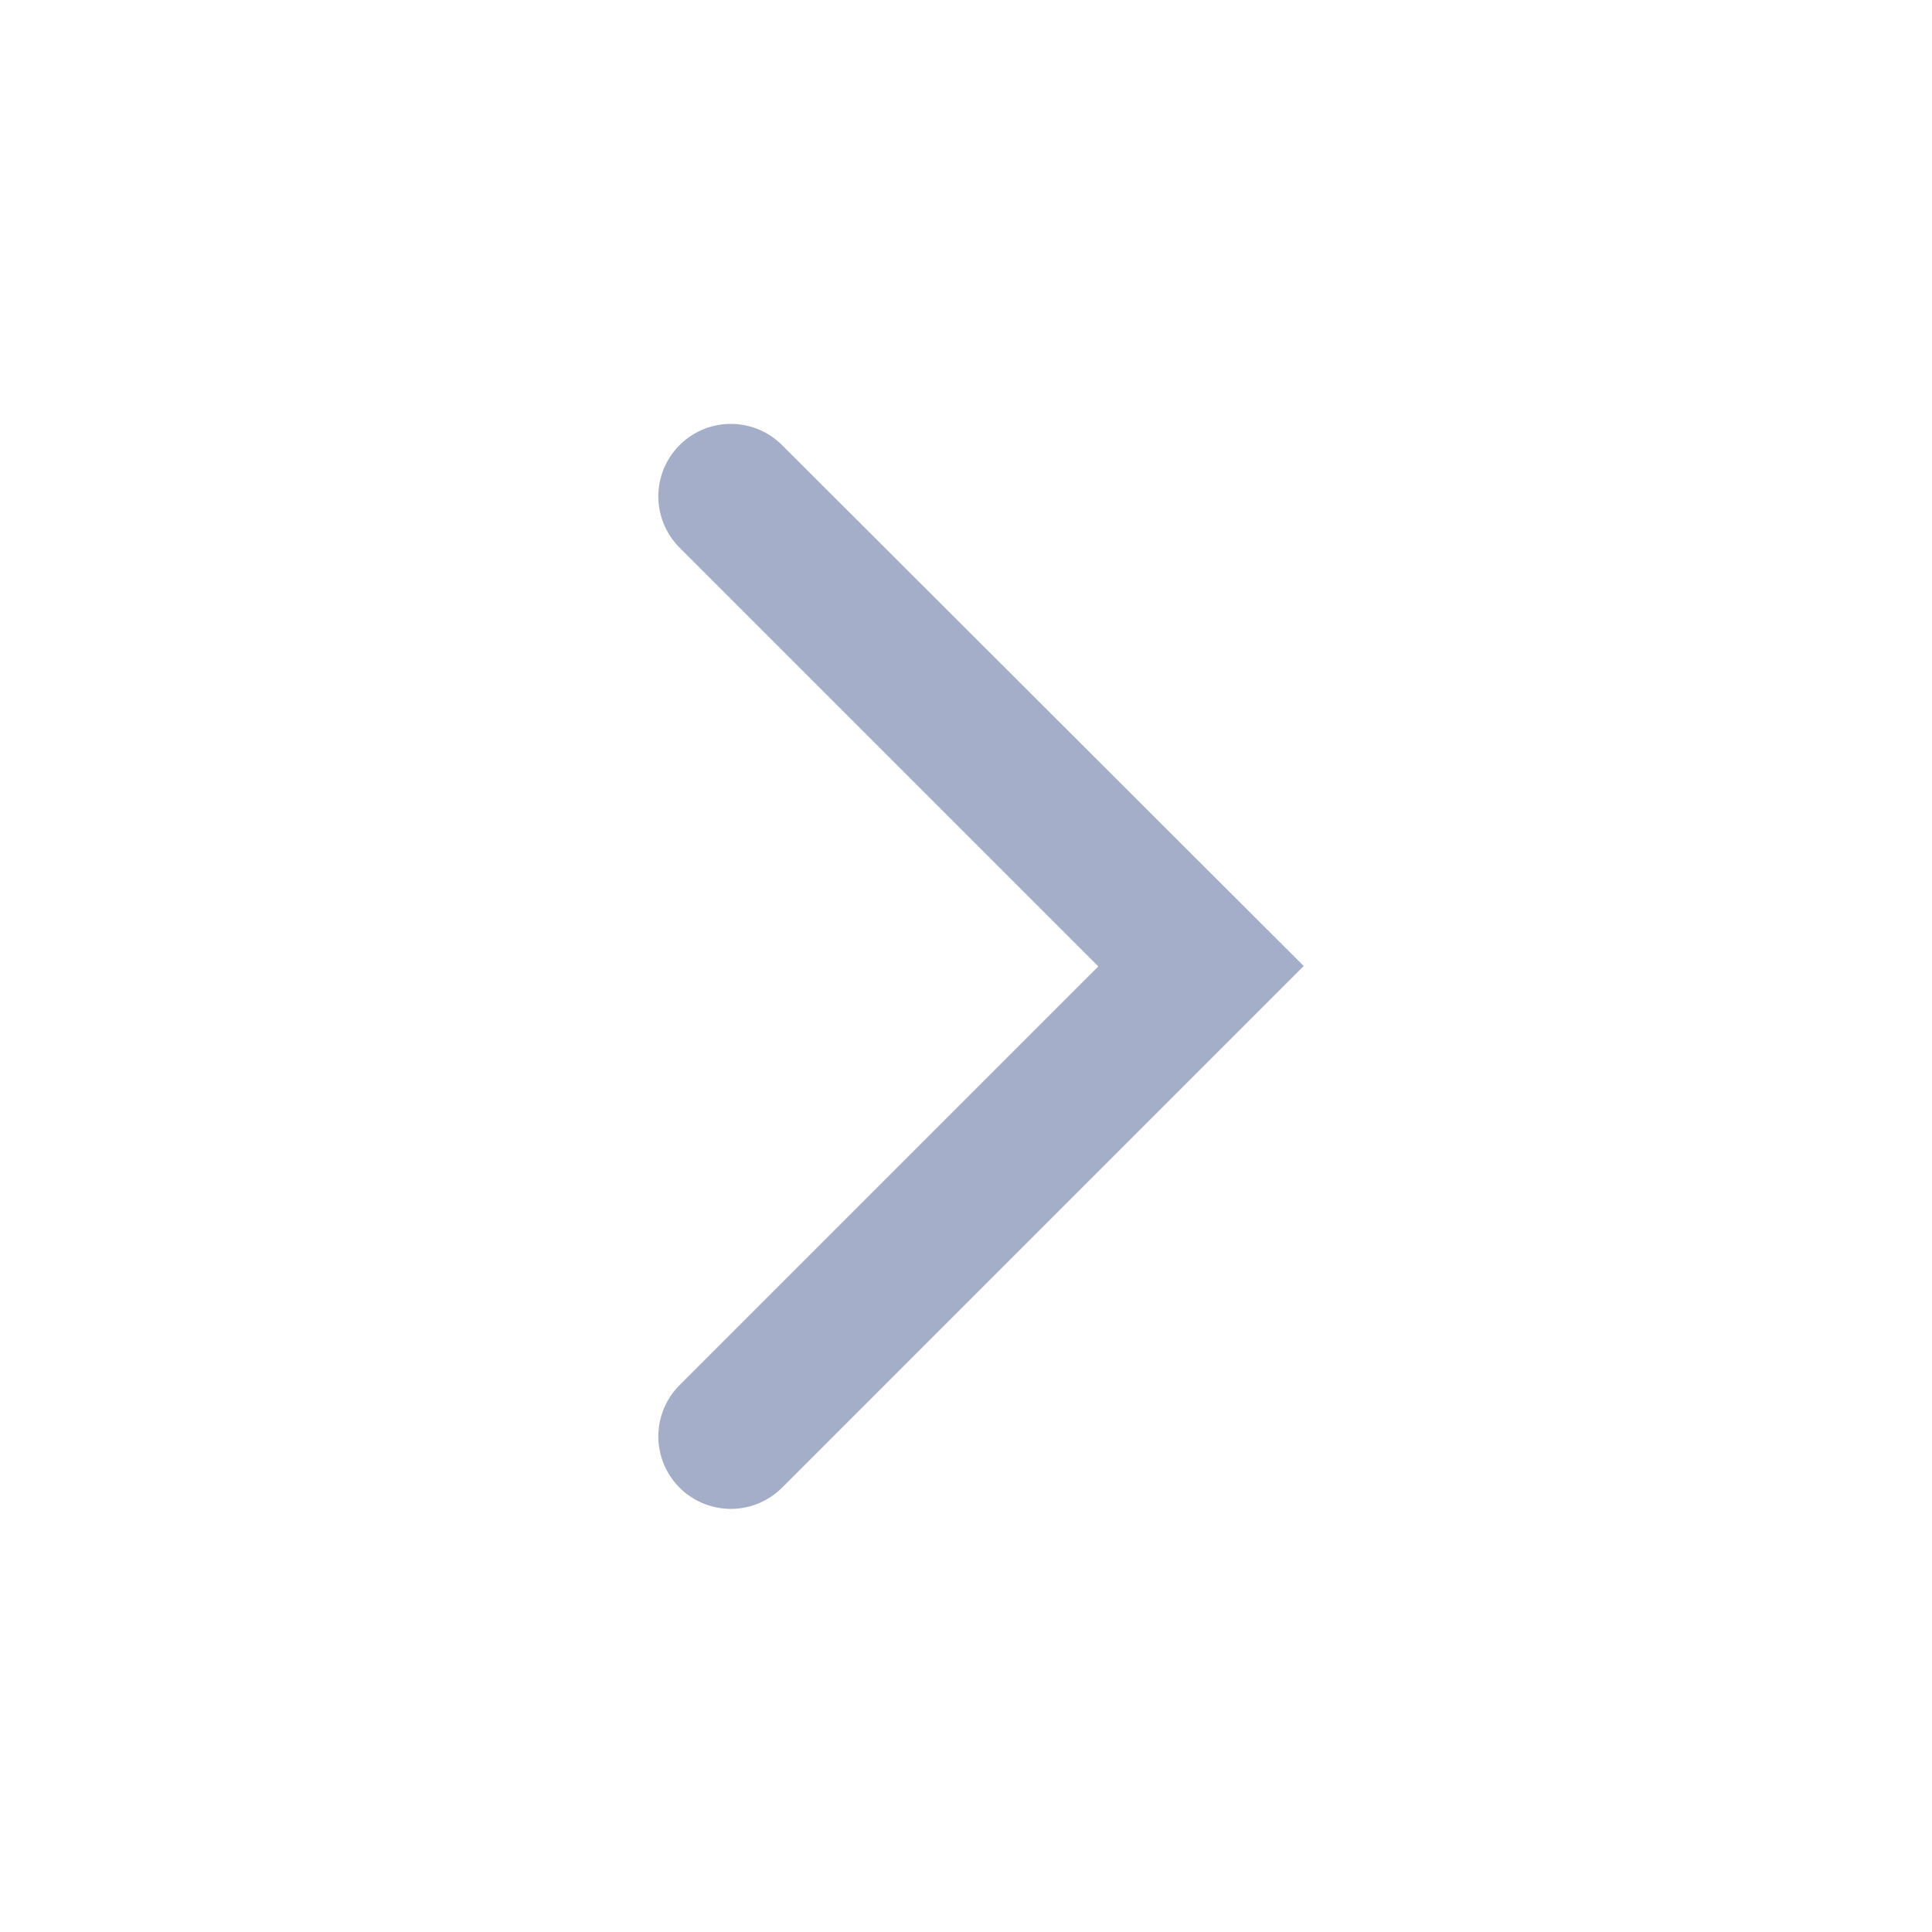 <svg xmlns="http://www.w3.org/2000/svg" width="20" height="20" viewBox="0 0 20 20">
  <g id="그룹_51" data-name="그룹 51" transform="translate(-320 -124)">
    <rect id="사각형_69" data-name="사각형 69" width="20" height="20" transform="translate(320 144) rotate(-90)" fill="#fff" opacity="0"/>
    <path id="패스_2" data-name="패스 2" d="M-4509.824-3493l-5.4-5.4a.75.75,0,0,1,0-1.061.75.75,0,0,1,1.061,0l4.335,4.335,4.335-4.335a.75.75,0,0,1,1.061,0,.75.75,0,0,1,0,1.061Z" transform="translate(3826.496 -4375.824) rotate(-90)" fill="#a4aec9"/>
  </g>
</svg>
